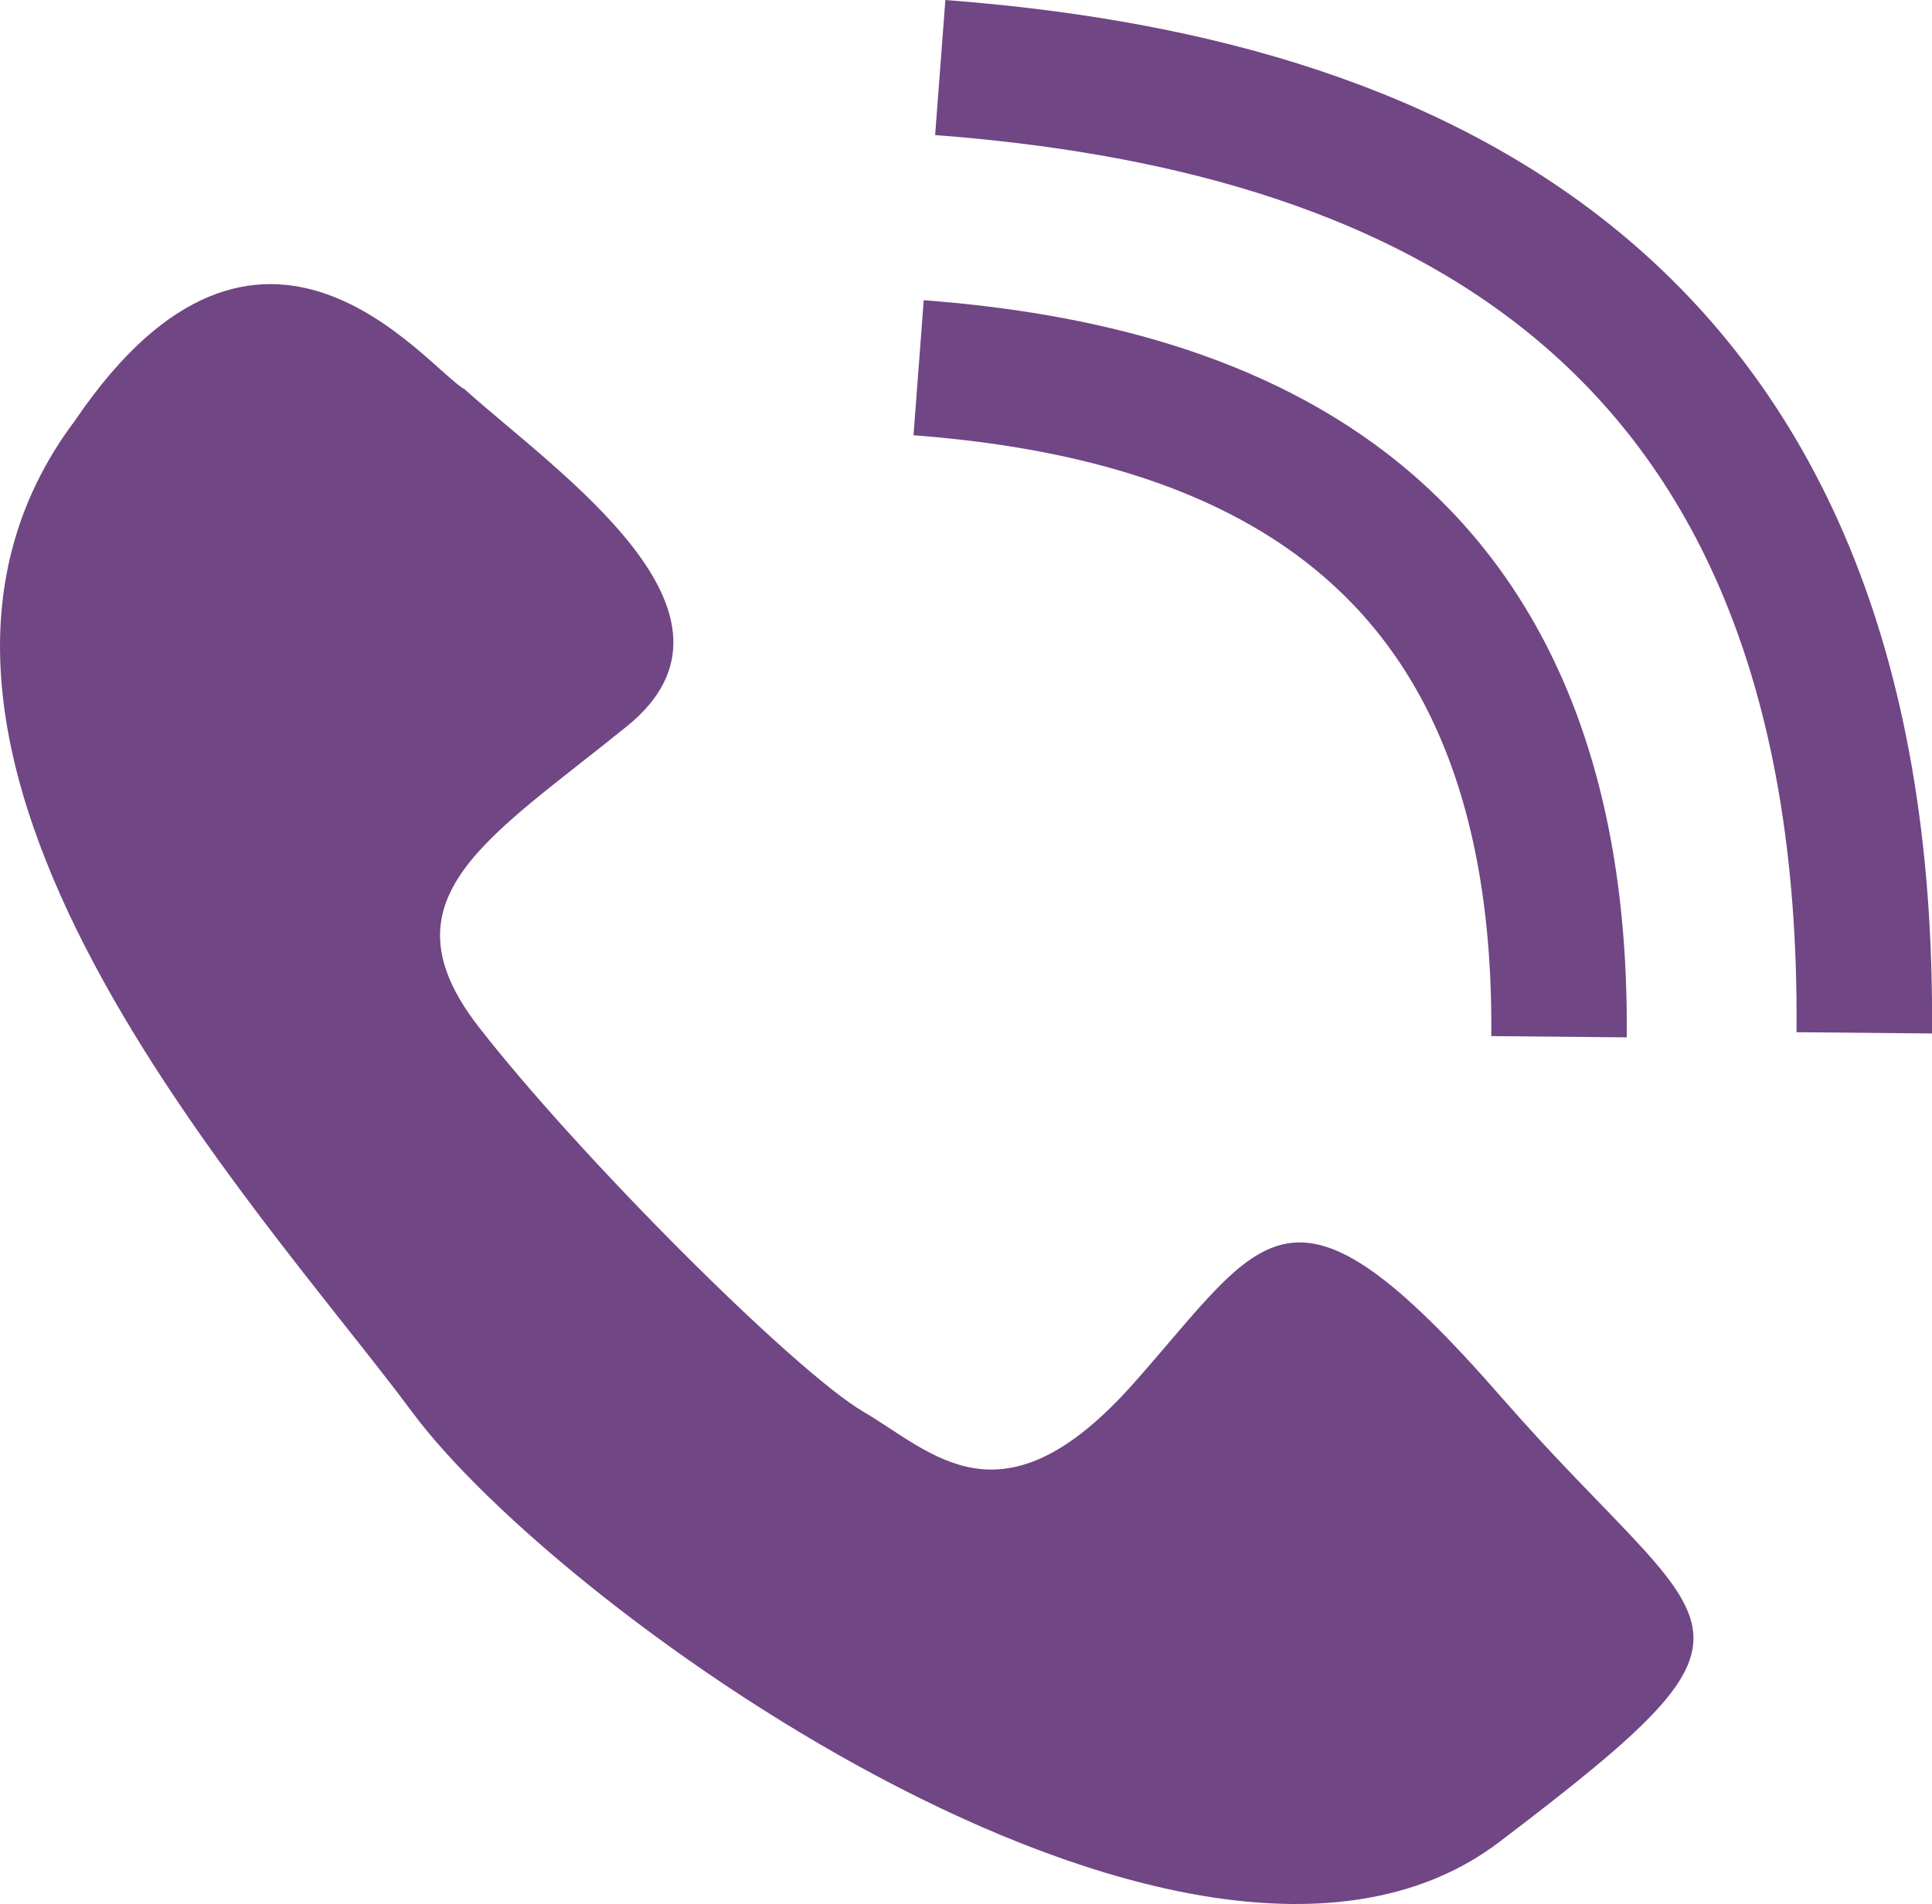 <?xml version="1.0" encoding="UTF-8"?>
<!DOCTYPE svg PUBLIC "-//W3C//DTD SVG 1.1//EN" "http://www.w3.org/Graphics/SVG/1.1/DTD/svg11.dtd">
<!-- Creator: CorelDRAW 2020 (64-Bit) -->
<svg xmlns="http://www.w3.org/2000/svg" xml:space="preserve" width="10.696mm" height="10.542mm" version="1.1" style="shape-rendering:geometricPrecision; text-rendering:geometricPrecision; image-rendering:optimizeQuality; fill-rule:evenodd; clip-rule:evenodd"
viewBox="0 0 545.79 537.92"
 xmlns:xlink="http://www.w3.org/1999/xlink"
 xmlns:xodm="http://www.corel.com/coreldraw/odm/2003">
 <defs>
  <style type="text/css">
   <![CDATA[
    .str0 {stroke:#714684;stroke-width:38.27;stroke-miterlimit:22.926}
    .fil1 {fill:none}
    .fil0 {fill:#714684}
   ]]>
  </style>
 </defs>
 <g id="Слой_x0020_1">
  <g id="_2836258789520">
   <path class="fil0" d="M131.25 109.97c26.33,23.63 85.06,63.45 45.9,95.18 -39.15,31.73 -70.21,48.6 -41.85,85.06 28.36,36.45 89.11,97.21 108.69,108.69 19.57,11.48 39.15,33.75 76.28,-8.1 37.13,-41.85 43.88,-64.8 103.96,4.05 60.08,68.85 83.71,61.43 -0.67,125.55 -84.38,64.13 -264.62,-64.12 -307.15,-121.5 -42.53,-57.38 -165.38,-186.99 -95.18,-280.14 52.65,-77.63 99.23,-14.85 110.03,-8.78z"/>
   <path class="fil1 str0" d="M265.62 19.08c128.57,9.74 262.99,62.32 261.03,272.72"/>
   <path class="fil1 str0" d="M259.51 103.89c89.1,6.75 182.26,43.19 180.91,189.01"/>
  </g>
 </g>
</svg>
